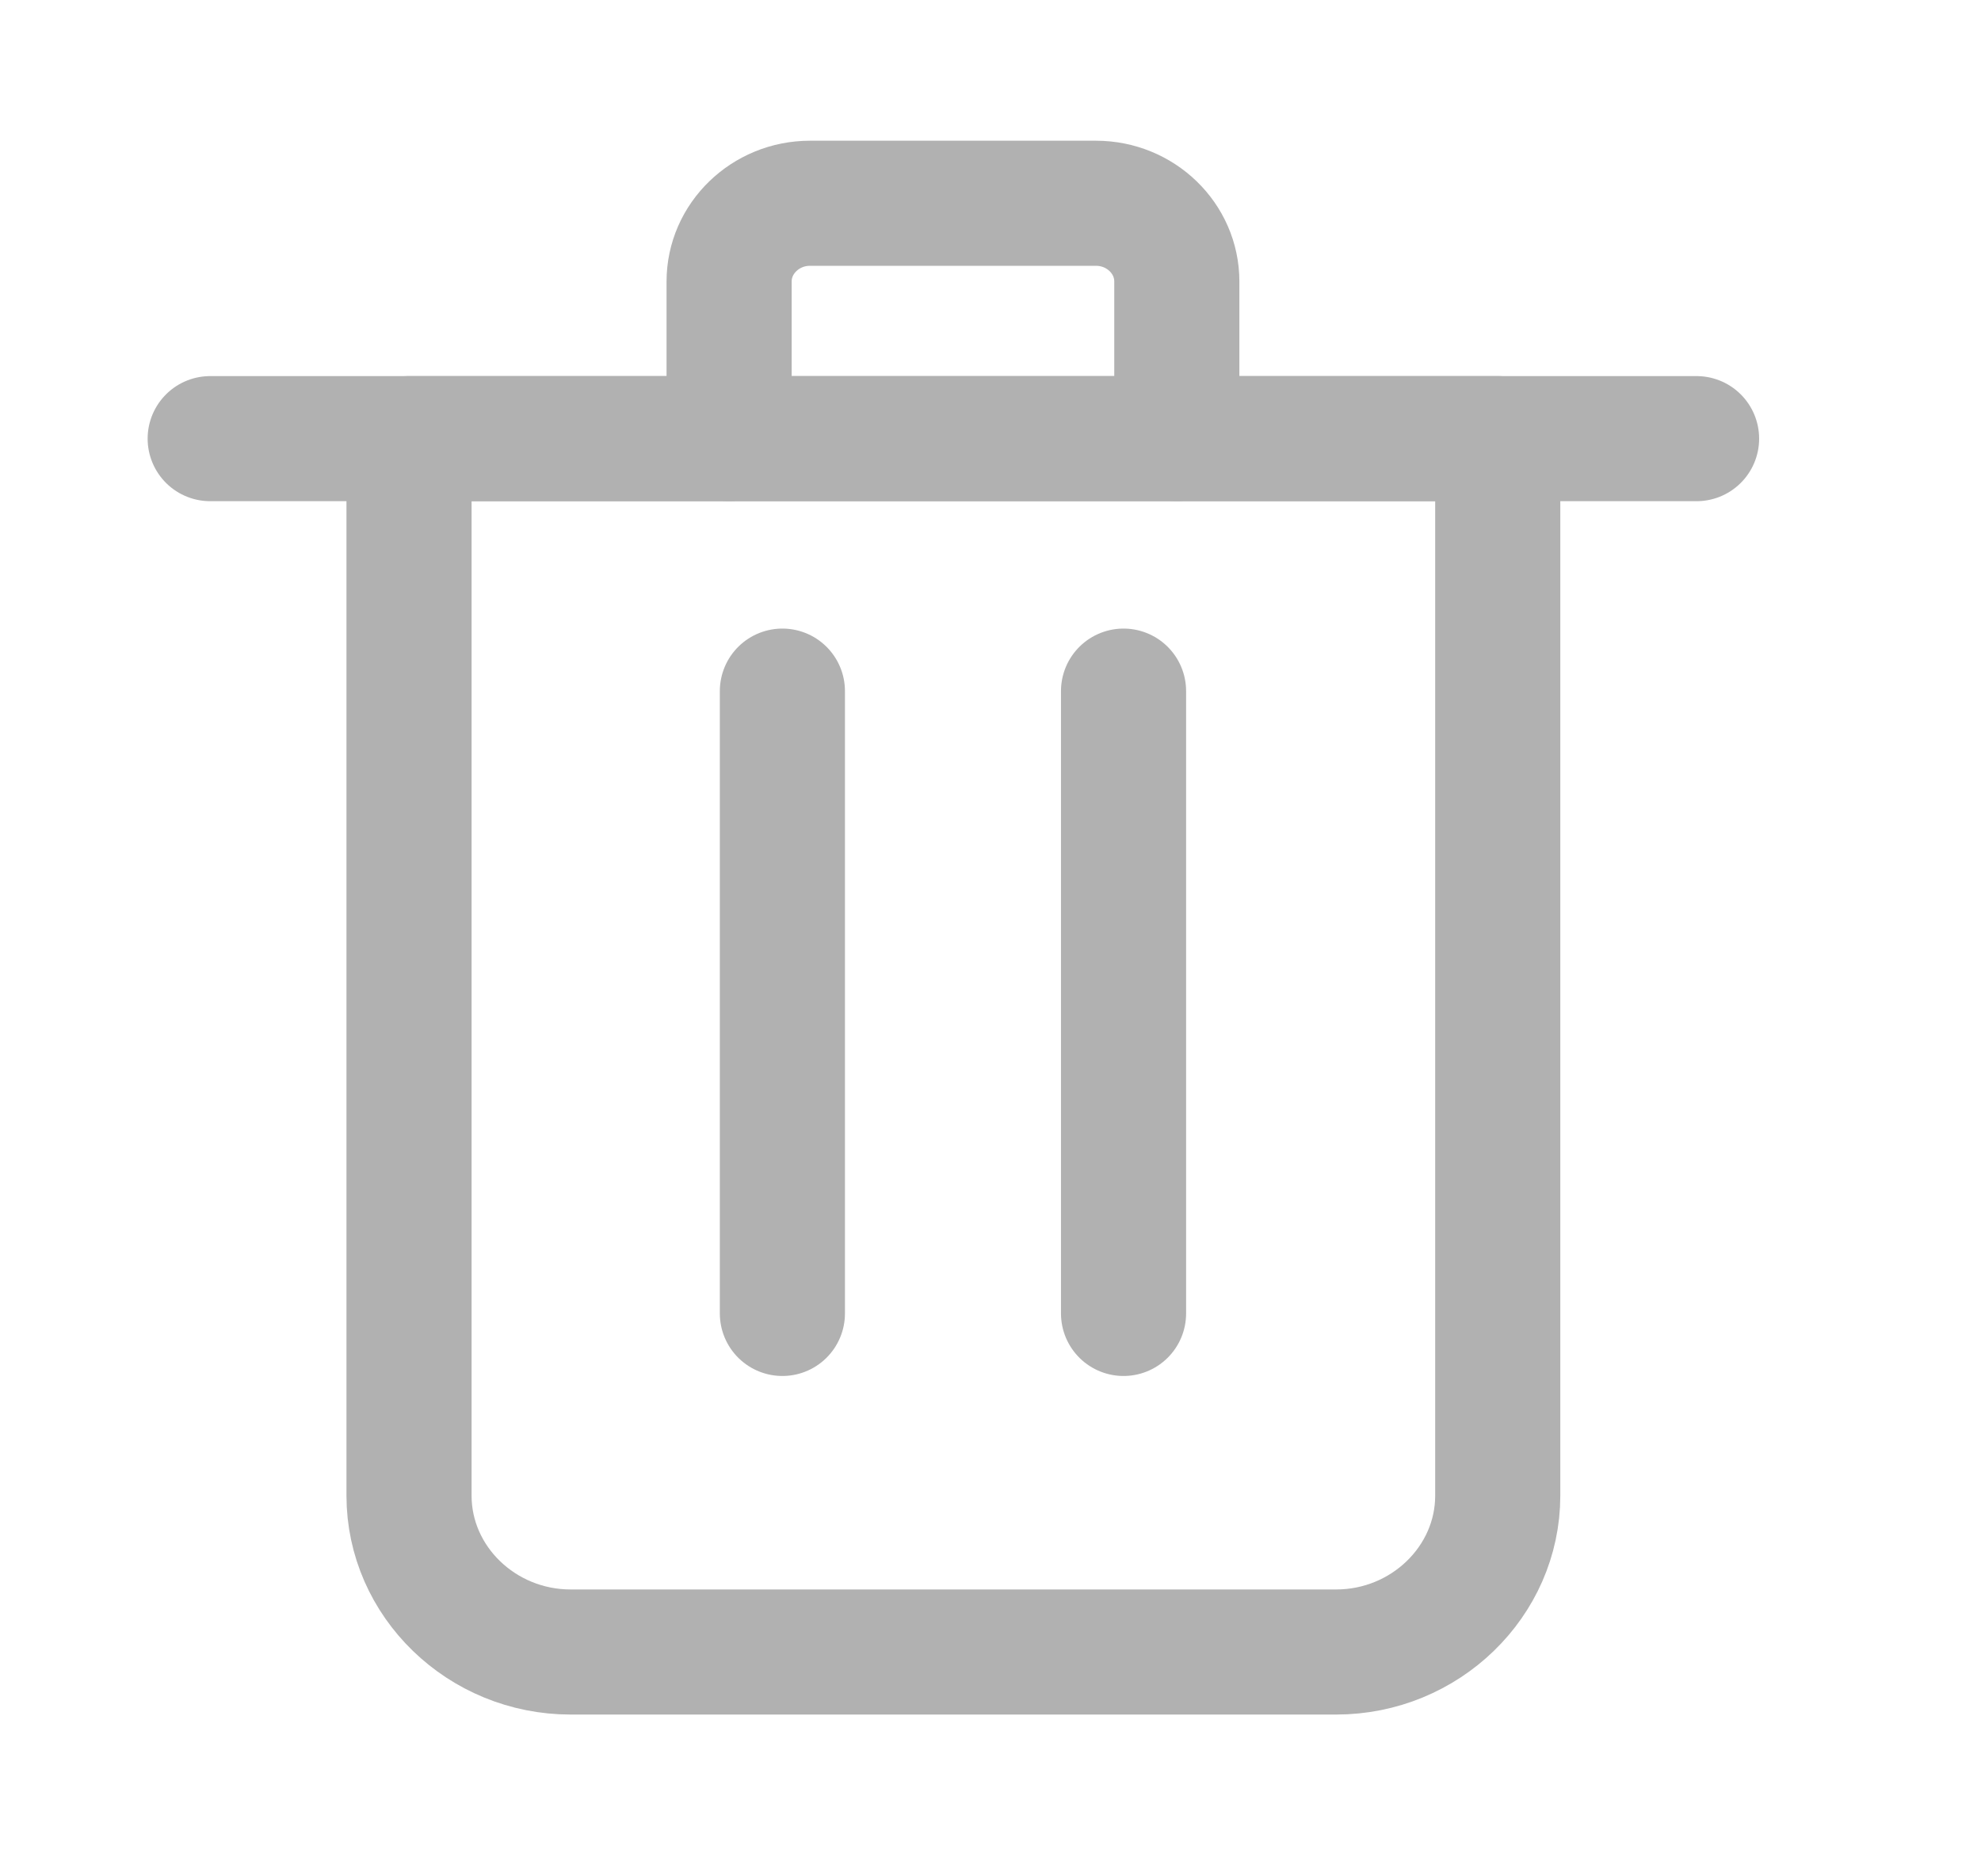 <svg width="19" height="18" viewBox="0 0 19 18" fill="none" xmlns="http://www.w3.org/2000/svg">
<path d="M12.815 15.848H5.473C4.62 15.848 3.923 15.172 3.923 14.348V4.208H14.365V14.348C14.365 15.172 13.667 15.848 12.815 15.848Z" stroke="#B1B1B1" stroke-width="1.2" stroke-miterlimit="10" stroke-linecap="round" stroke-linejoin="round"/>
<path d="M2.016 4.208H16.272" stroke="#B1B1B1" stroke-width="1.2" stroke-miterlimit="10" stroke-linecap="round" stroke-linejoin="round"/>
<path d="M11.287 4.207V2.7C11.287 2.287 10.939 1.95 10.512 1.95H7.768C7.342 1.95 6.993 2.287 6.993 2.7V4.207" stroke="#B1B1B1" stroke-width="1.2" stroke-miterlimit="10" stroke-linecap="round" stroke-linejoin="round"/>
<path d="M7.504 6.63V12.6" stroke="#B1B1B1" stroke-width="1.2" stroke-miterlimit="10" stroke-linecap="round" stroke-linejoin="round"/>
<path d="M10.776 6.63V12.6" stroke="#B1B1B1" stroke-width="1.2" stroke-miterlimit="10" stroke-linecap="round" stroke-linejoin="round"/>
</svg>
